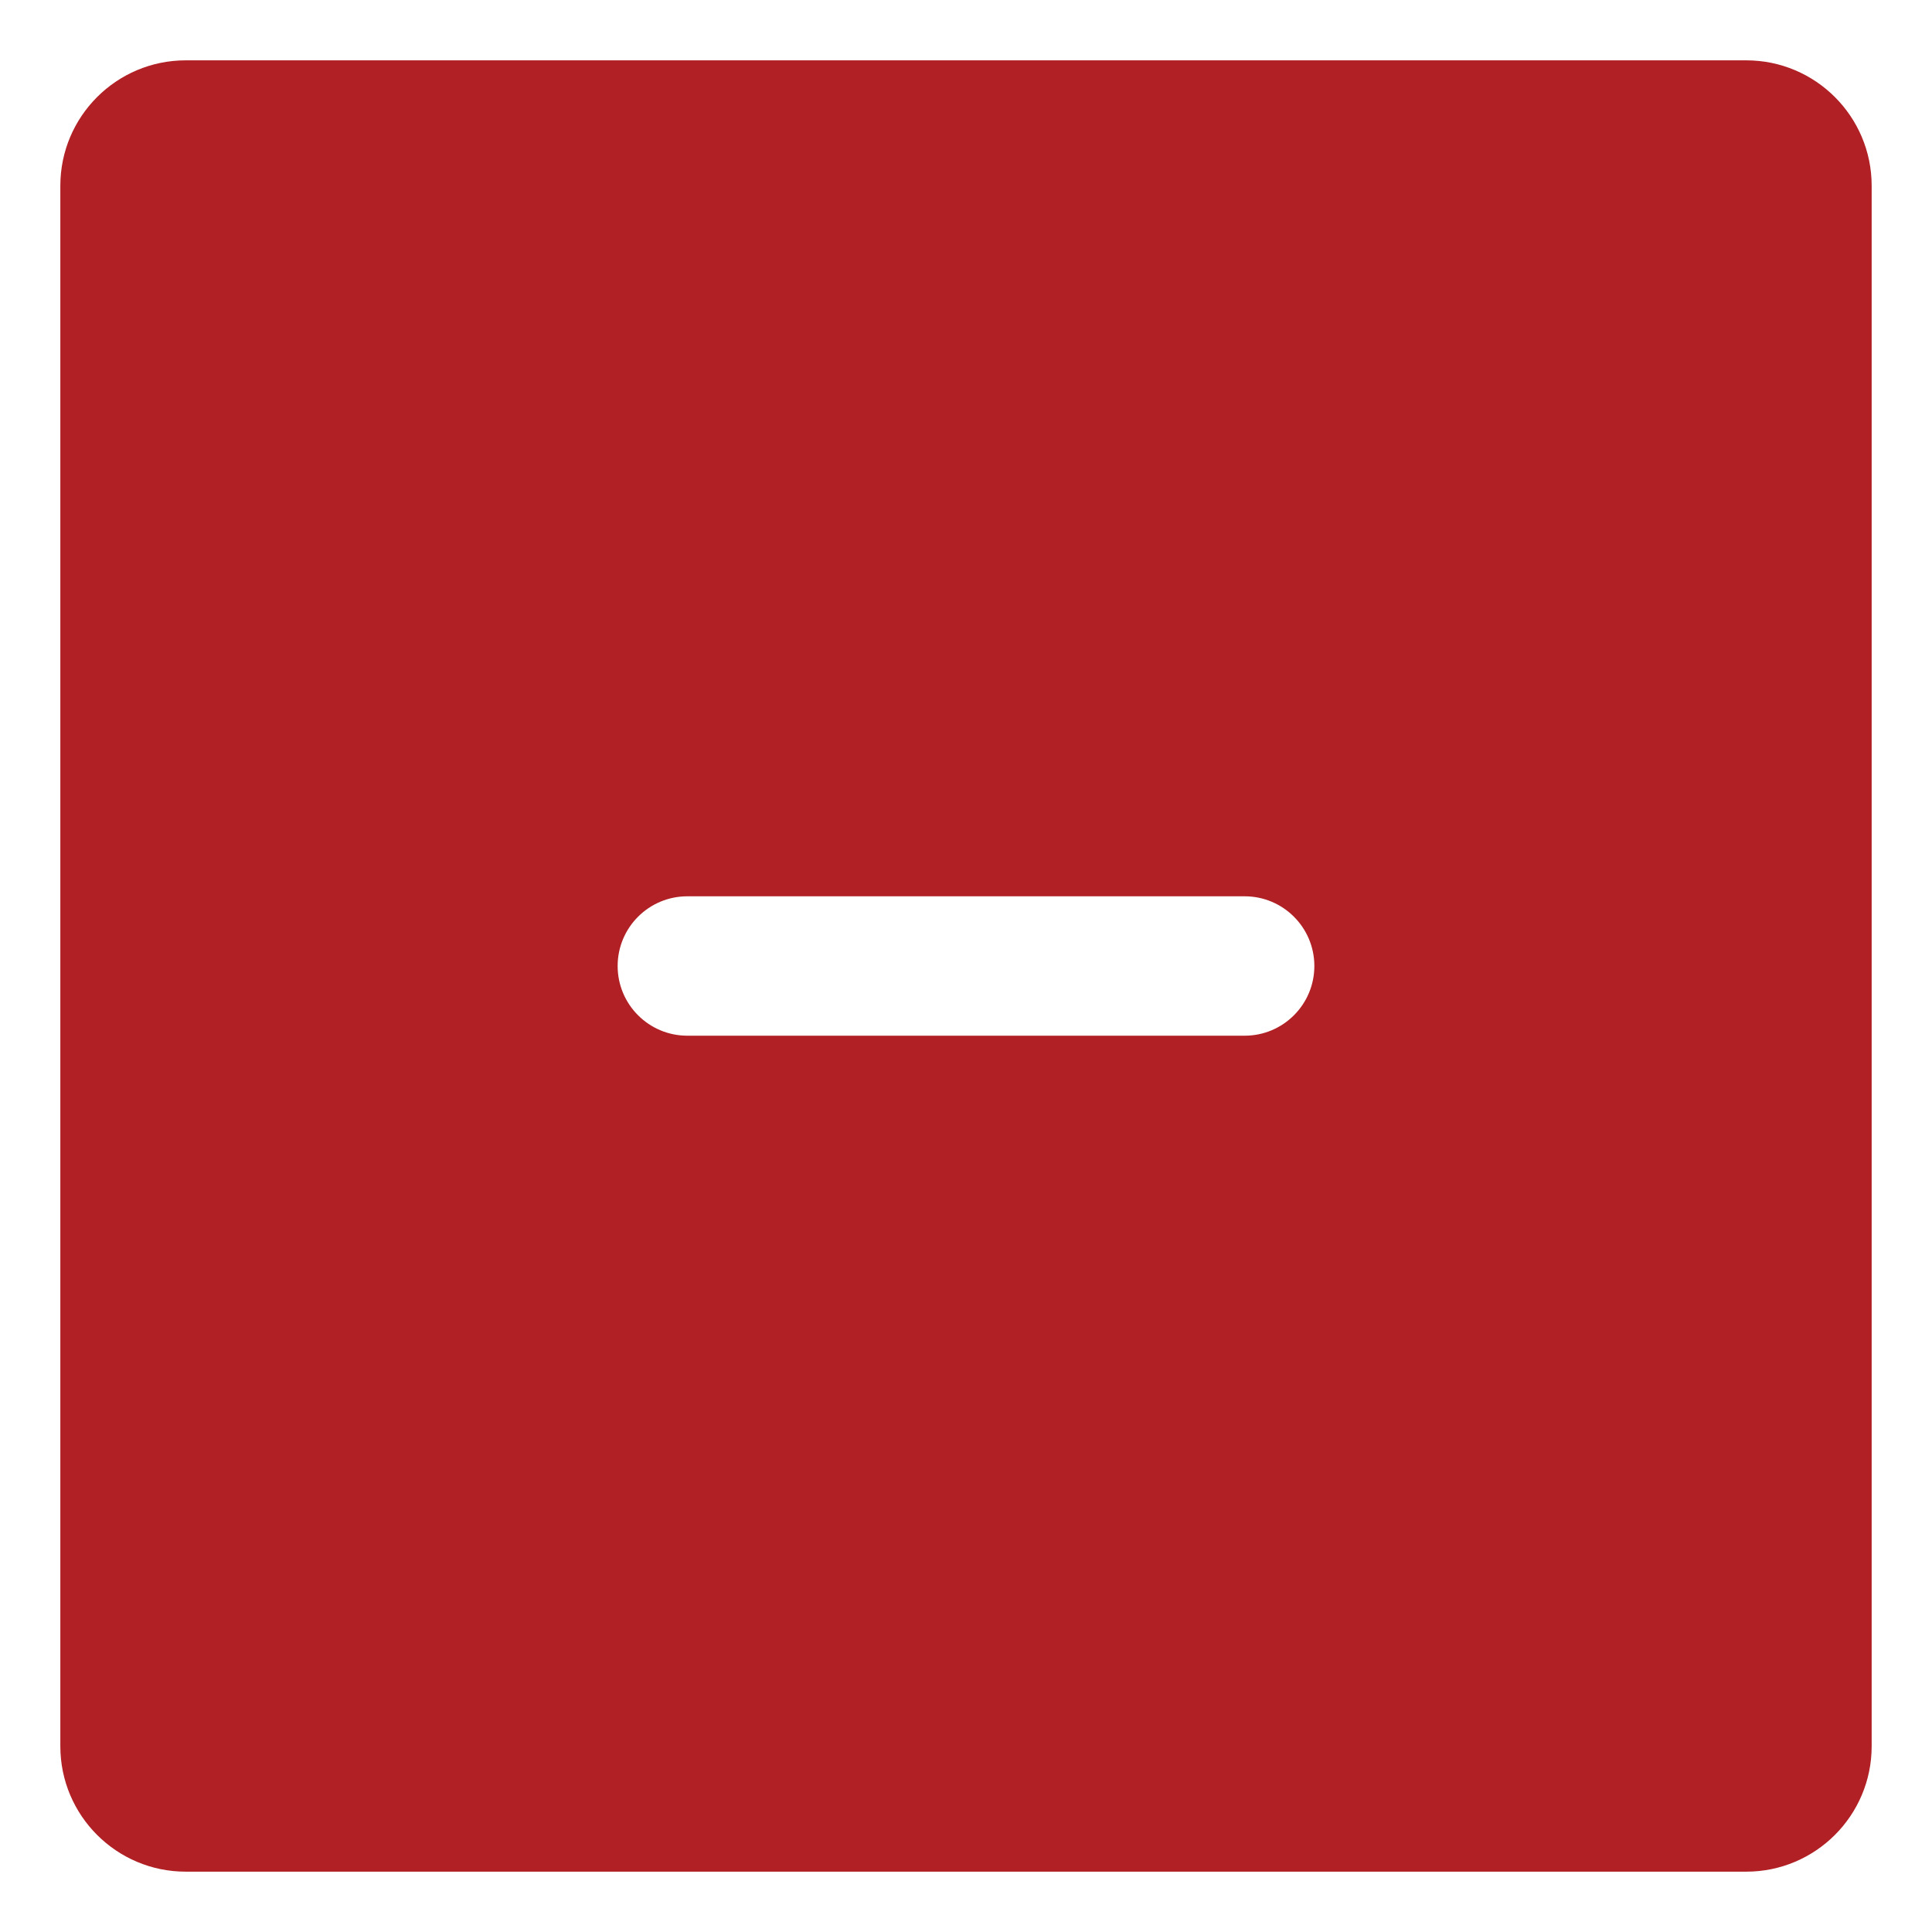 <svg width="26" height="26" viewBox="0 0 26 26" fill="none" xmlns="http://www.w3.org/2000/svg">
<path fill-rule="evenodd" clip-rule="evenodd" d="M2.5 0.812C1.568 0.812 0.812 1.568 0.812 2.5V23.5C0.812 24.432 1.568 25.188 2.5 25.188H23.5C24.432 25.188 25.188 24.432 25.188 23.5V2.5C25.188 1.568 24.432 0.812 23.5 0.812H2.5ZM9.25 12.062C8.732 12.062 8.312 12.482 8.312 13C8.312 13.518 8.732 13.938 9.25 13.938H16.75C17.268 13.938 17.688 13.518 17.688 13C17.688 12.482 17.268 12.062 16.75 12.062H9.25Z" fill="#B02024"/>
</svg>
